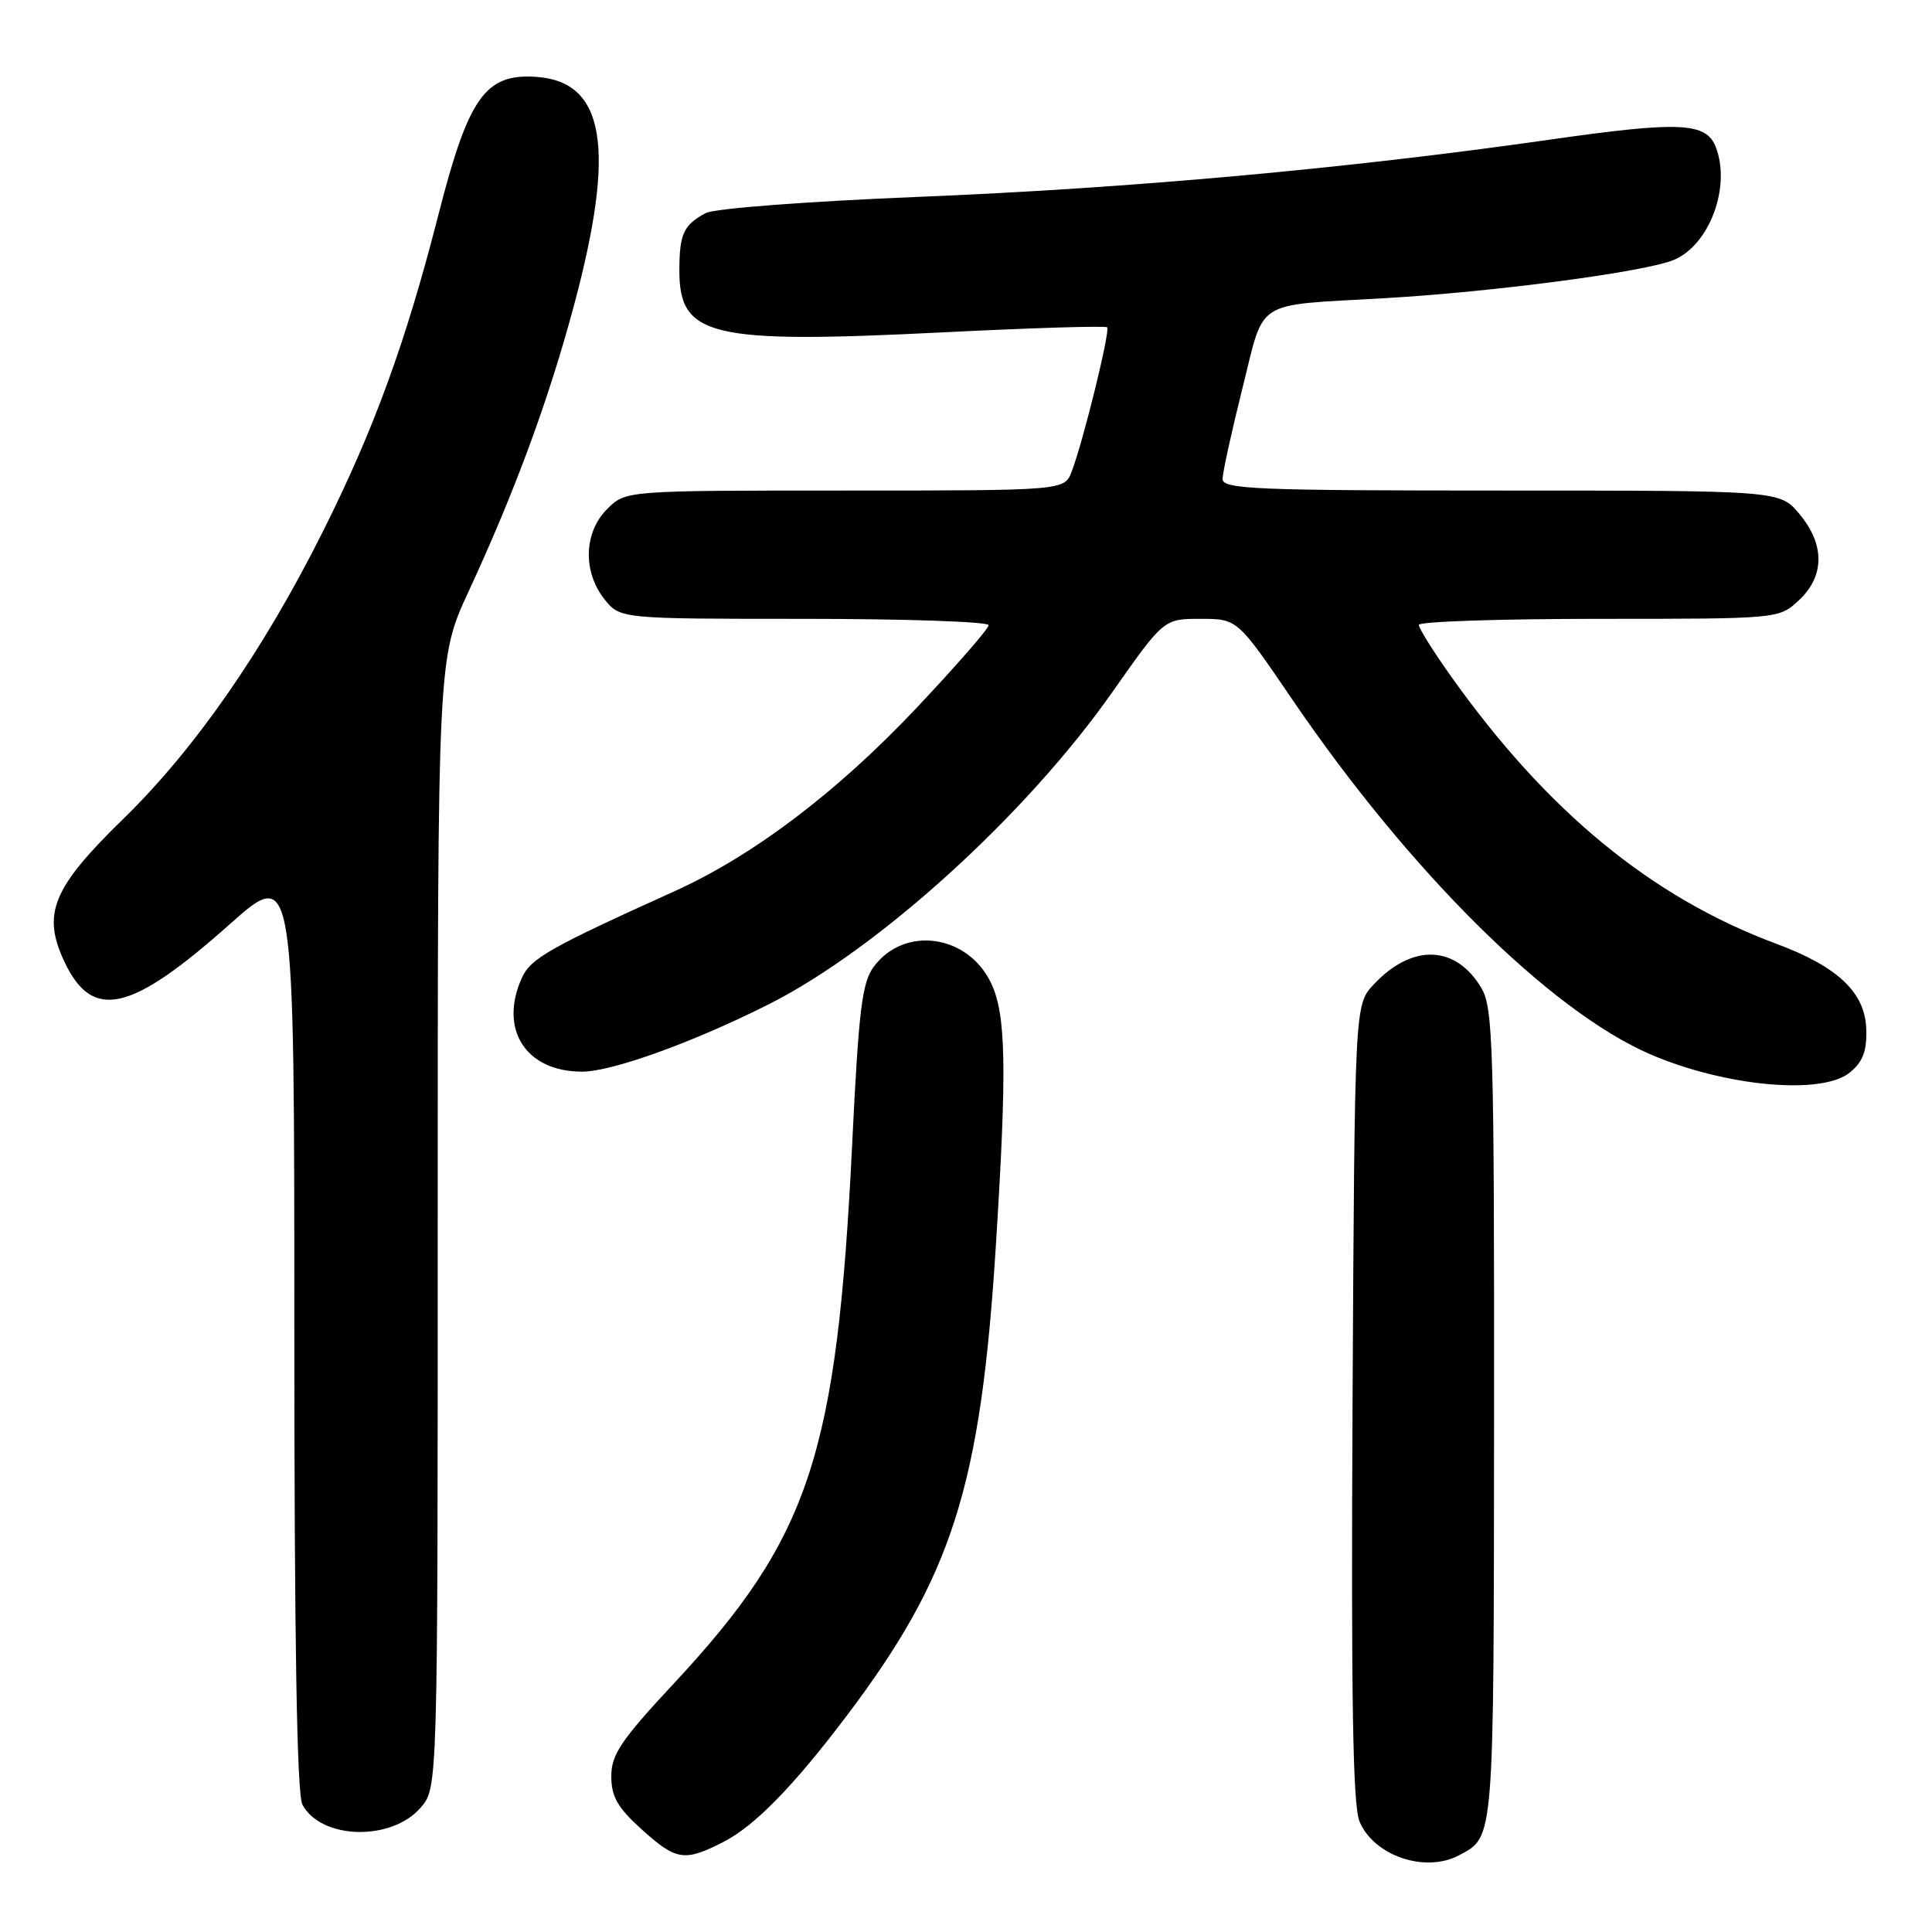 <?xml version="1.0" encoding="UTF-8" standalone="no"?>
<!DOCTYPE svg PUBLIC "-//W3C//DTD SVG 1.1//EN" "http://www.w3.org/Graphics/SVG/1.1/DTD/svg11.dtd" >
<svg xmlns="http://www.w3.org/2000/svg" xmlns:xlink="http://www.w3.org/1999/xlink" version="1.1" viewBox="0 0 256 256">
 <g >
 <path fill="currentColor"
d=" M 193.32 245.84 C 198.03 243.33 197.93 244.47 197.97 187.65 C 198.00 138.85 197.84 133.54 196.31 130.95 C 192.91 125.19 187.10 125.00 182.00 130.47 C 179.50 133.16 179.50 133.16 179.22 185.81 C 179.02 224.96 179.25 239.20 180.14 241.35 C 182.03 245.90 188.84 248.22 193.32 245.84 Z  M 95.83 244.08 C 99.95 241.99 105.08 236.75 112.08 227.50 C 126.19 208.86 129.95 197.03 131.96 165.00 C 133.44 141.51 133.31 134.45 131.33 130.28 C 128.26 123.81 119.86 122.63 115.79 128.08 C 114.22 130.18 113.79 133.73 112.92 151.53 C 110.90 192.88 107.31 203.72 89.25 223.11 C 82.27 230.60 81.00 232.50 81.00 235.37 C 81.00 238.07 81.83 239.51 85.00 242.38 C 89.60 246.54 90.69 246.71 95.83 244.08 Z  M 55.75 239.51 C 58.00 236.89 58.00 236.89 58.00 162.04 C 58.00 87.20 58.00 87.20 62.10 78.35 C 68.28 65.00 72.73 52.91 76.10 40.30 C 81.62 19.62 80.17 10.86 71.13 10.19 C 64.32 9.69 62.08 12.82 58.08 28.50 C 53.75 45.43 49.54 56.95 42.73 70.54 C 34.83 86.30 25.80 99.28 16.34 108.50 C 6.93 117.67 5.53 121.09 8.56 127.49 C 12.27 135.29 17.31 134.15 30.37 122.53 C 39.00 114.85 39.00 114.85 39.00 175.99 C 39.00 217.34 39.34 237.78 40.07 239.12 C 42.55 243.77 51.89 244.00 55.75 239.51 Z  M 245.09 142.13 C 246.83 140.72 247.38 139.30 247.29 136.40 C 247.16 131.53 243.54 128.09 235.36 125.05 C 218.84 118.91 204.97 107.50 192.25 89.59 C 189.91 86.30 188.00 83.25 188.00 82.80 C 188.00 82.36 198.73 82.00 211.85 82.00 C 235.71 82.00 235.71 82.00 238.35 79.55 C 241.80 76.35 241.82 72.13 238.41 68.08 C 235.82 65.00 235.82 65.00 198.91 65.00 C 166.44 65.00 162.00 64.82 162.00 63.47 C 162.00 62.63 163.18 57.24 164.62 51.49 C 167.64 39.44 165.92 40.53 183.50 39.51 C 198.01 38.67 217.98 36.03 221.79 34.44 C 226.51 32.47 229.38 24.77 227.36 19.51 C 226.09 16.19 222.59 16.04 205.32 18.51 C 178.54 22.34 149.60 24.96 121.59 26.09 C 107.12 26.68 94.70 27.62 93.55 28.22 C 90.60 29.77 90.03 30.98 90.02 35.75 C 89.98 44.62 94.02 45.58 124.90 44.04 C 136.67 43.45 146.48 43.15 146.70 43.37 C 147.14 43.81 143.55 58.42 142.01 62.47 C 141.05 65.00 141.05 65.00 111.98 65.00 C 82.91 65.00 82.91 65.00 80.45 67.45 C 77.36 70.55 77.20 75.71 80.07 79.37 C 82.15 82.00 82.15 82.00 106.57 82.00 C 120.01 82.00 131.00 82.38 131.00 82.84 C 131.00 83.30 126.69 88.24 121.43 93.82 C 110.90 104.98 99.78 113.40 89.32 118.12 C 72.93 125.52 70.32 127.00 69.17 129.53 C 66.06 136.36 69.65 142.00 77.11 142.00 C 81.10 142.00 91.88 138.11 101.91 133.05 C 116.43 125.72 135.97 107.96 147.36 91.75 C 154.21 82.00 154.21 82.00 159.08 82.00 C 163.96 82.00 163.96 82.00 171.23 92.68 C 186.75 115.47 205.37 133.93 218.63 139.68 C 228.50 143.95 241.36 145.15 245.09 142.13 Z "/>
</g>
</svg>